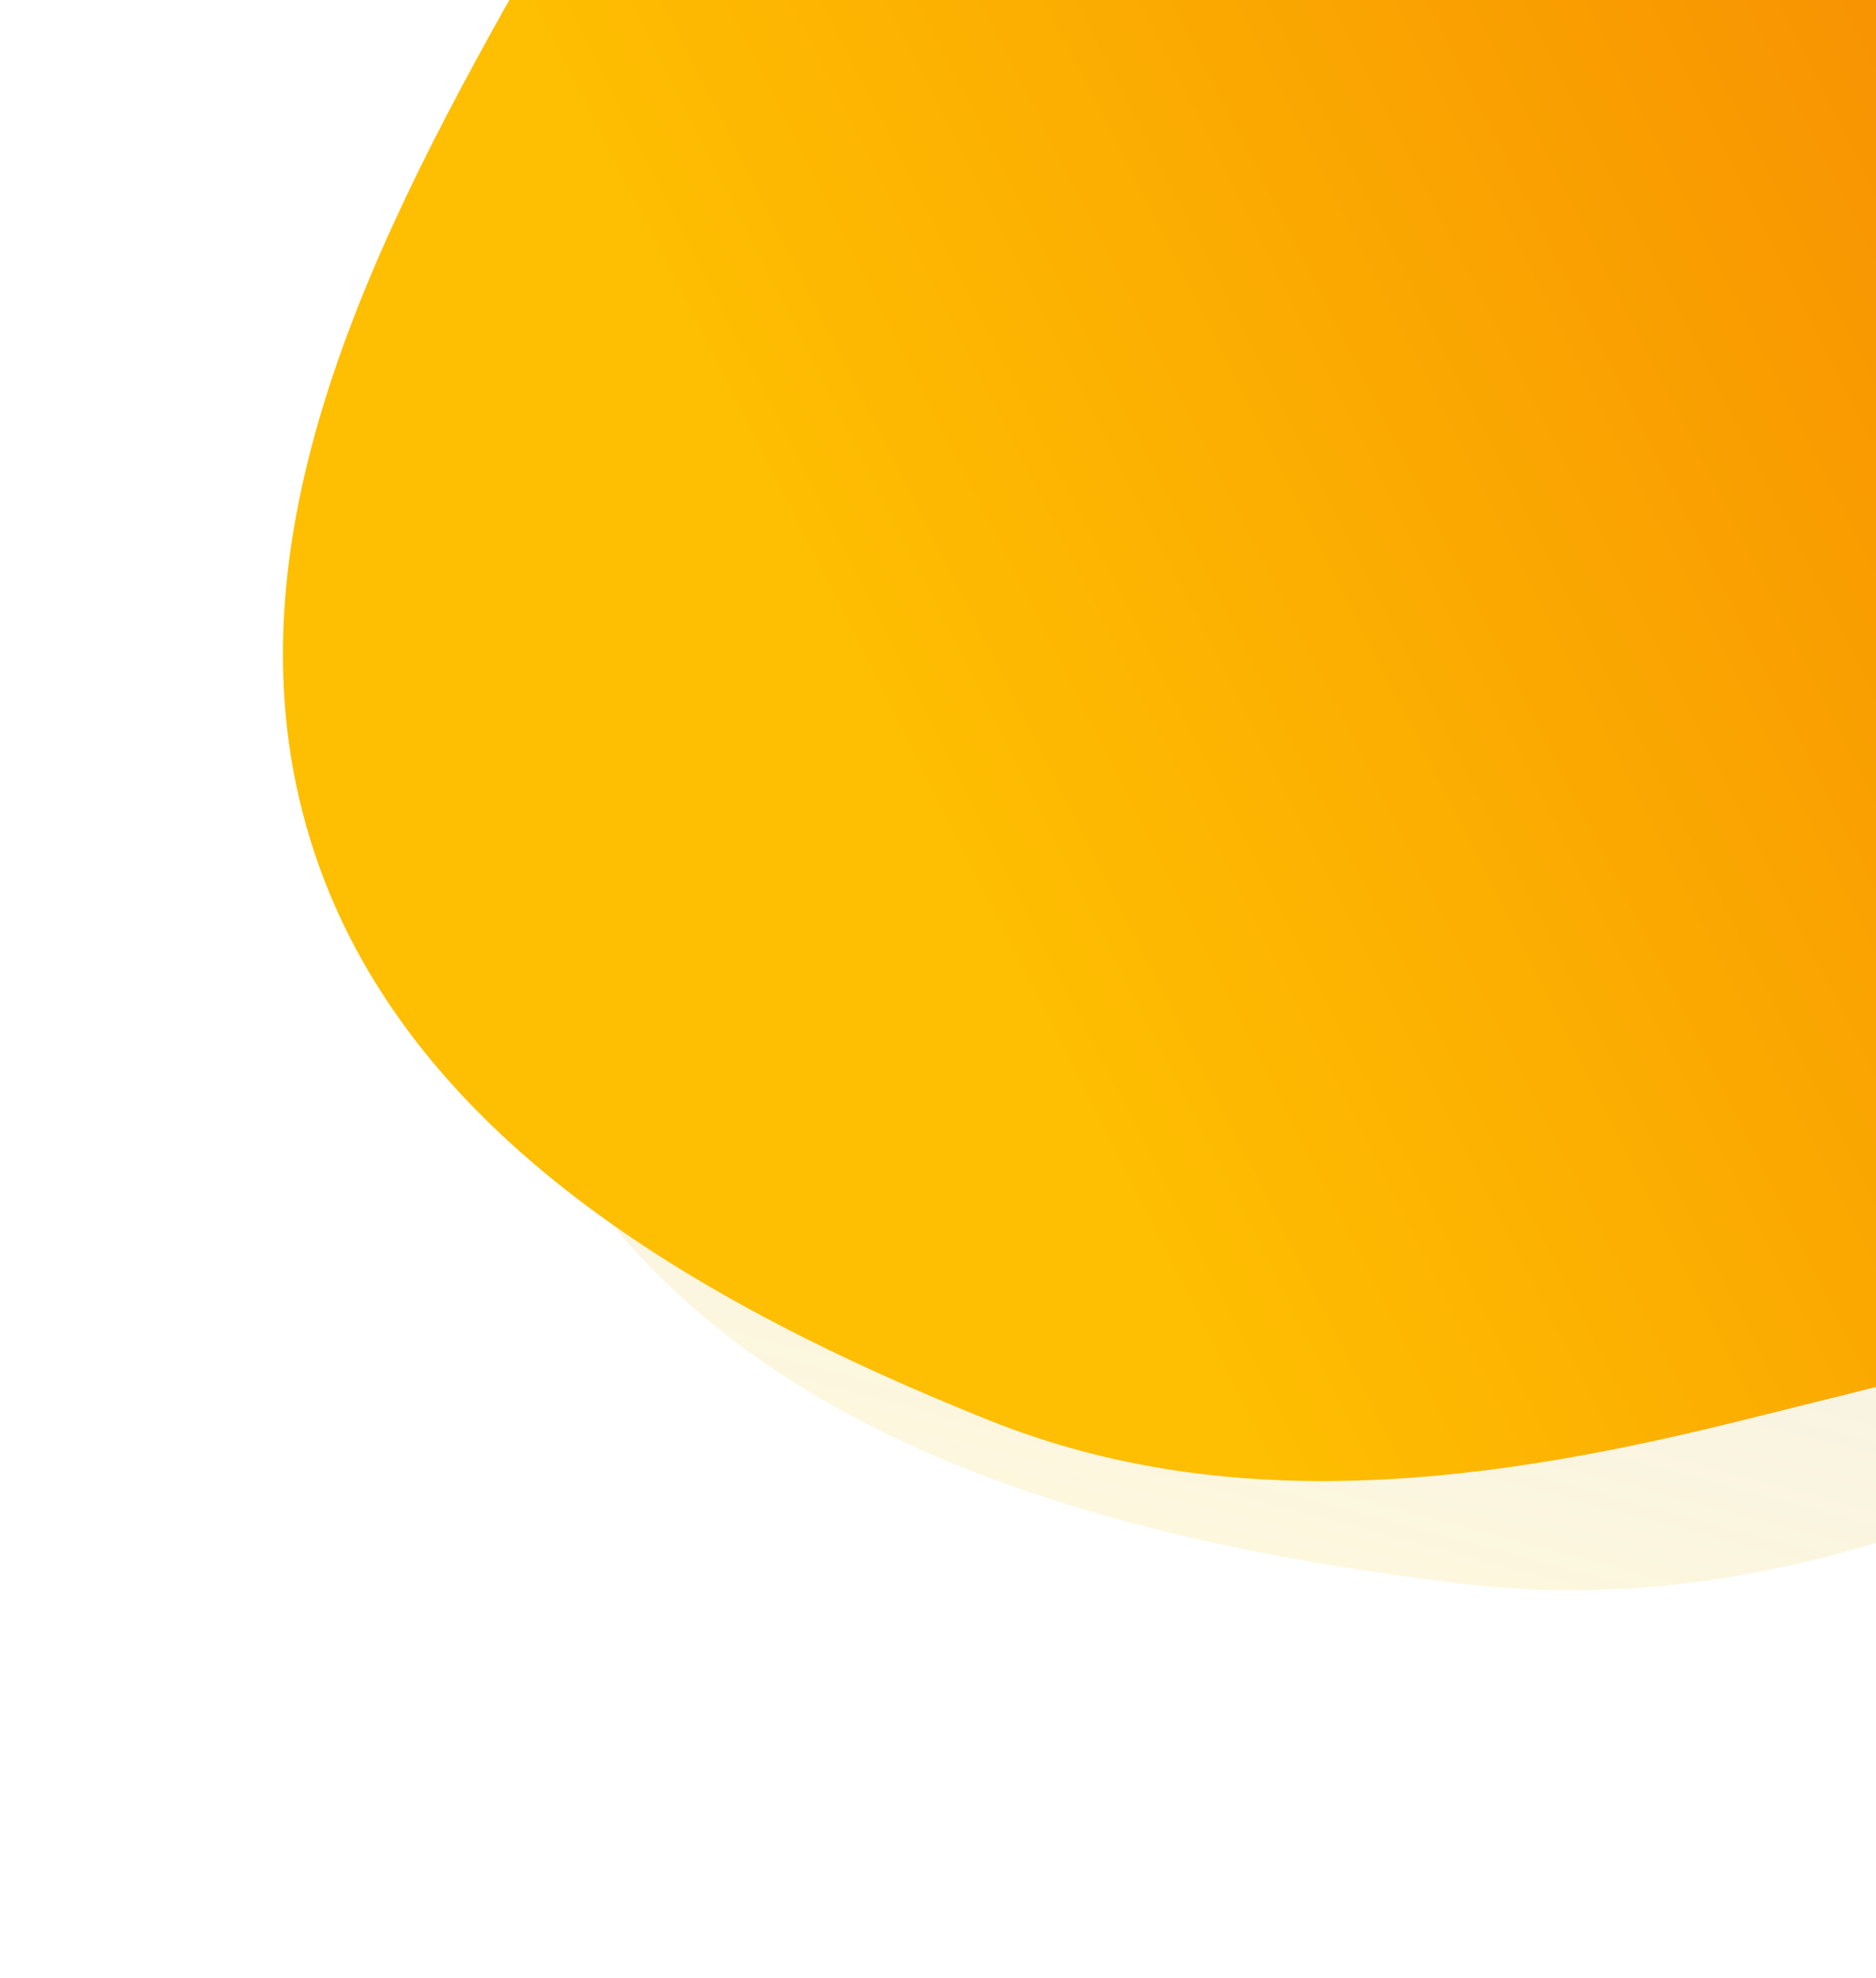 <svg width="973" height="1026" viewBox="0 0 973 1026" fill="none" xmlns="http://www.w3.org/2000/svg">
<path fill-rule="evenodd" clip-rule="evenodd" d="M758.49 821.458C580.389 800.014 387.021 750.469 291.104 598.878C193.03 443.877 236.363 247.073 282.776 69.62C329.563 -109.262 390.108 -299.706 550.289 -392.065C710.411 -484.391 916.506 -471.014 1083.68 -392.179C1229.12 -323.595 1275.38 -155.014 1352.36 -13.836C1426.14 121.492 1550.55 249.832 1515.57 399.947C1480.09 552.203 1321.1 630.396 1184.51 706.445C1050.91 780.828 910.305 839.736 758.49 821.458Z" fill="url(#paint0_linear_305_9641)" fill-opacity="0.24"/>
<path fill-rule="evenodd" clip-rule="evenodd" d="M512.89 736.615C364.267 676.974 208.972 589.571 161.288 436.692C112.531 280.374 195.37 120.68 276.394 -21.614C358.07 -165.055 454.281 -315.287 613.745 -357.918C773.152 -400.534 947.778 -341.381 1073.72 -234.774C1183.29 -142.029 1184.23 14.028 1217.98 153.552C1250.34 287.294 1327.97 426.708 1263.12 548.071C1197.34 671.164 1042.18 701.856 906.826 735.873C774.435 769.145 639.577 787.455 512.89 736.615Z" fill="url(#paint1_linear_305_9641)"/>
<defs>
<linearGradient id="paint0_linear_305_9641" x1="739.504" y1="830.81" x2="1071.12" y2="-406.806" gradientUnits="userSpaceOnUse">
<stop stop-color="#F7DF74"/>
<stop offset="1" stop-color="#573D81" stop-opacity="0"/>
</linearGradient>
<linearGradient id="paint1_linear_305_9641" x1="708.339" y1="869.431" x2="1668.93" y2="383.689" gradientUnits="userSpaceOnUse">
<stop stop-color="#FEBE01"/>
<stop offset="1" stop-color="#F37502"/>
</linearGradient>
</defs>
</svg>

